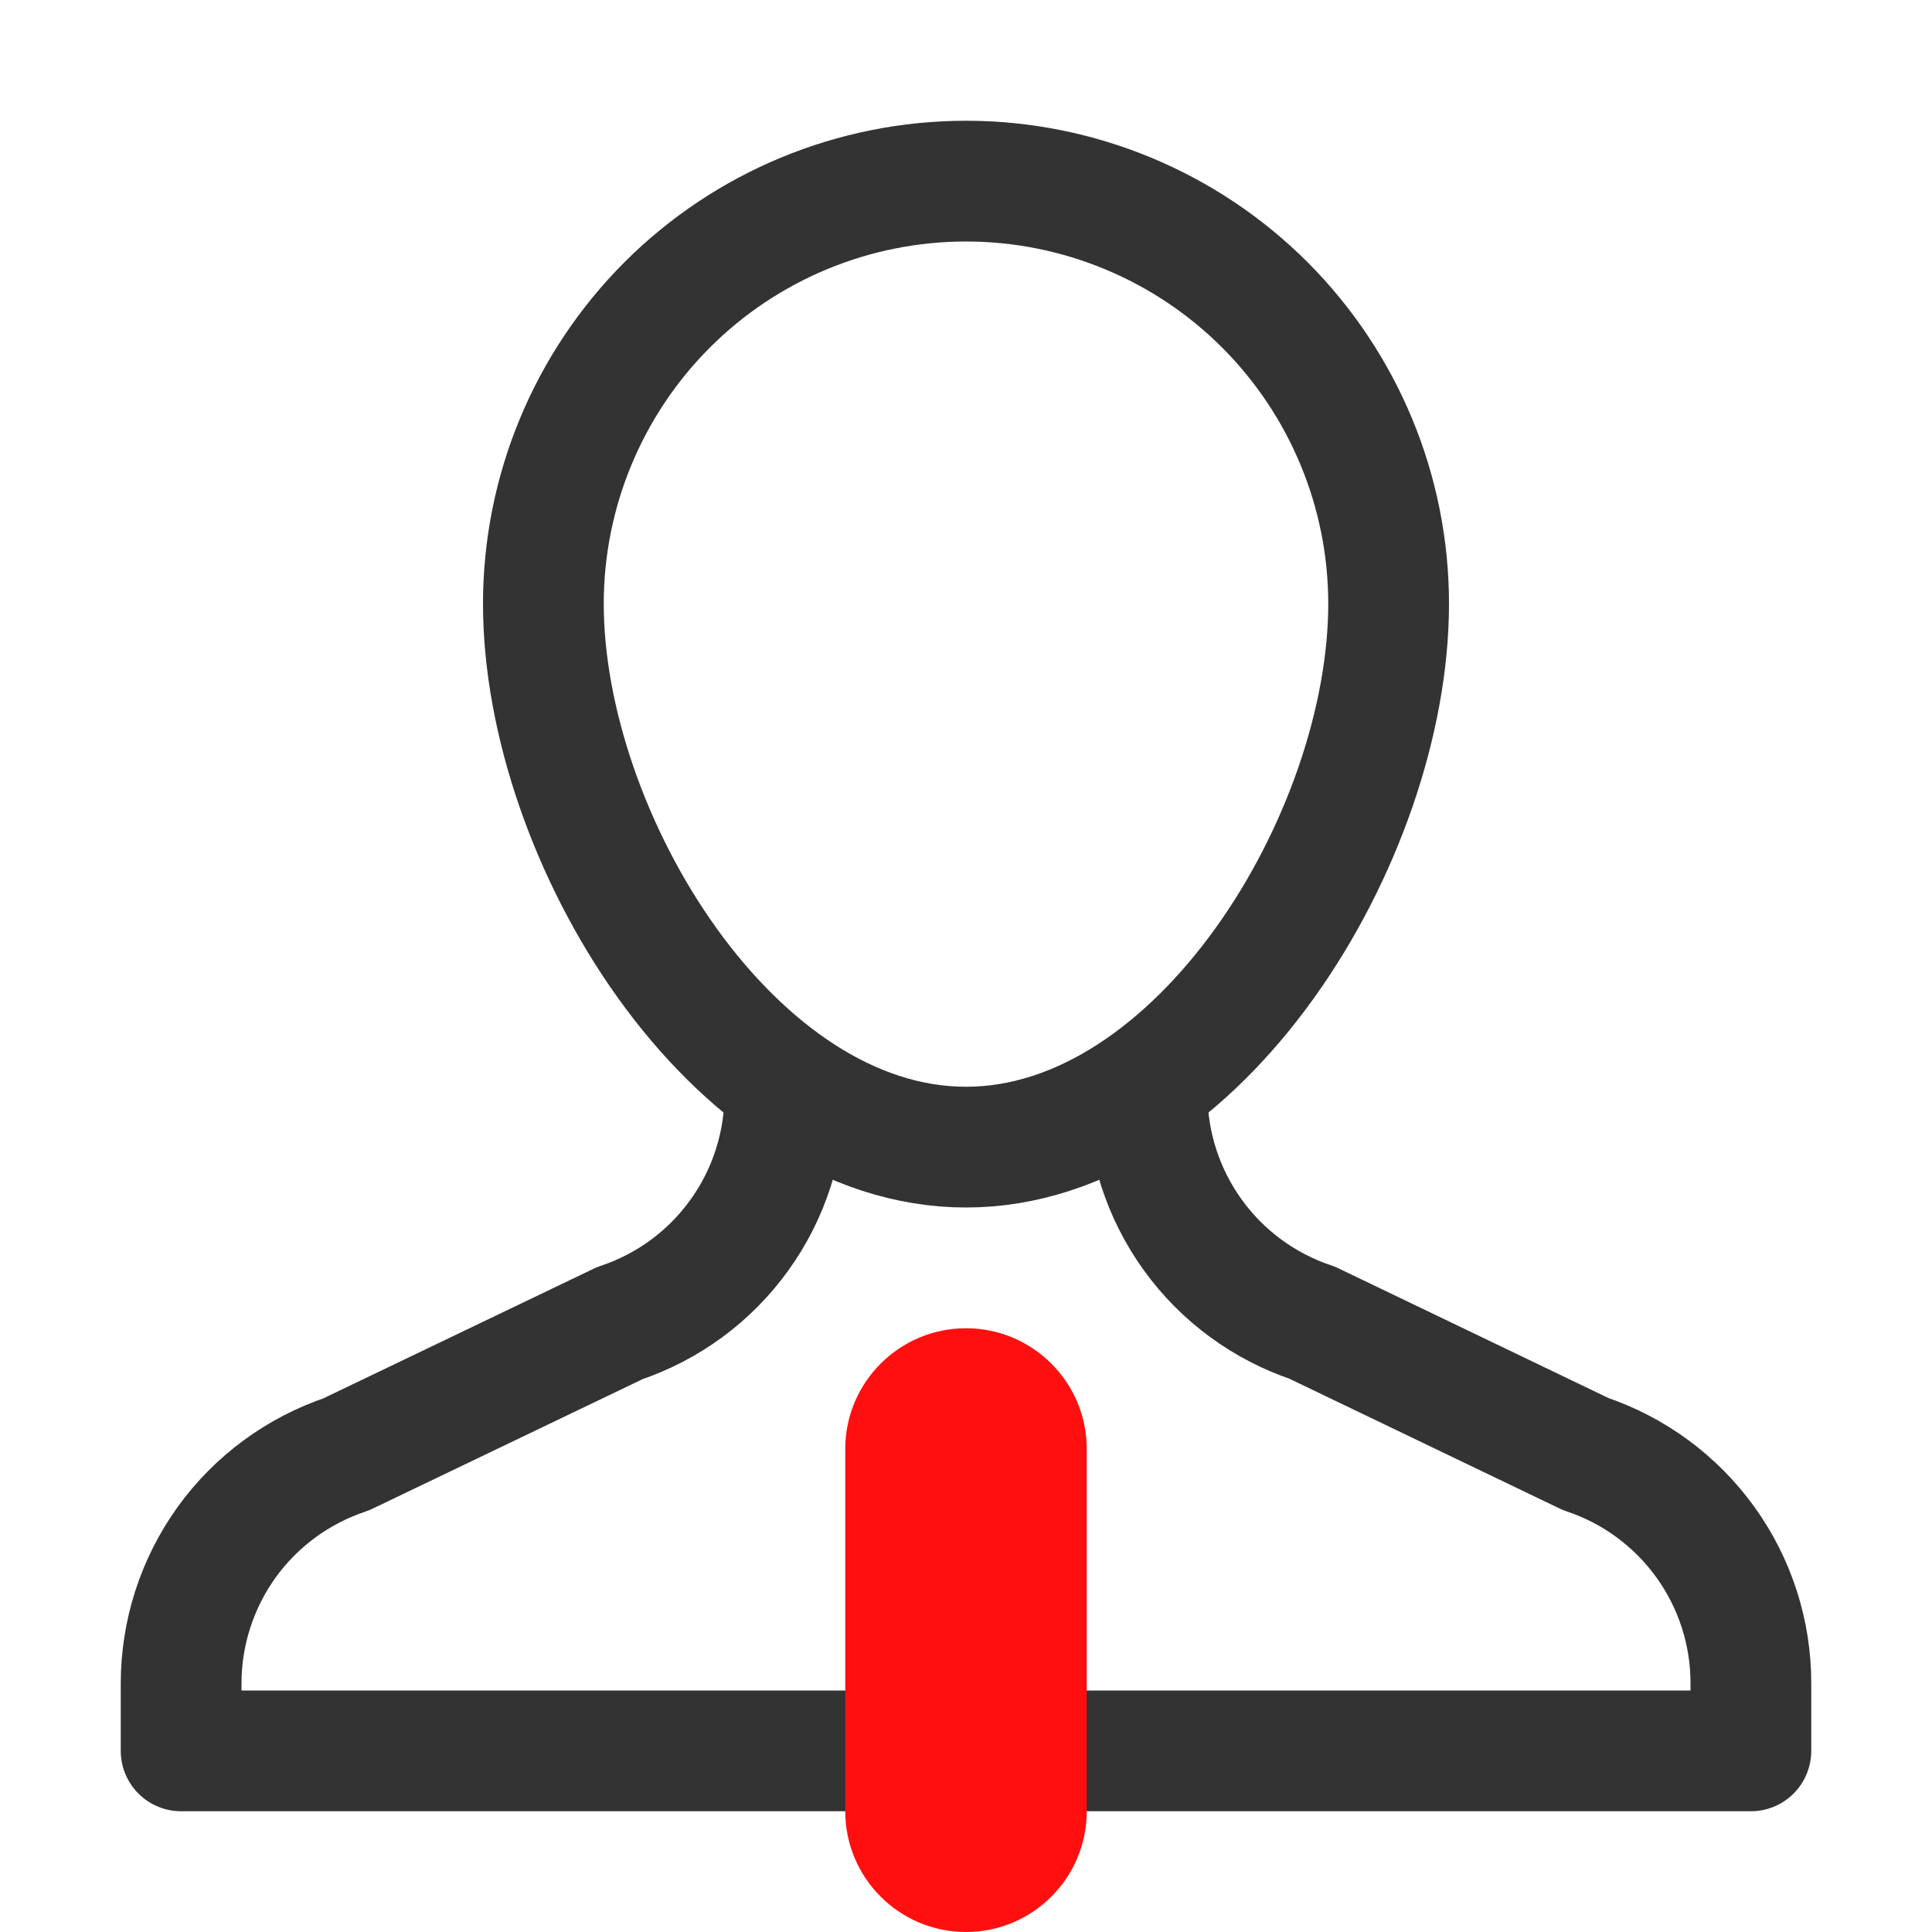 <svg width="16" height="16" viewBox="0 0 16 16" fill="none" xmlns="http://www.w3.org/2000/svg">
<path d="M6.5 9.058C6.5 9.478 6.369 9.888 6.123 10.229C5.878 10.57 5.531 10.825 5.132 10.958L2.868 12.044C2.47 12.177 2.123 12.431 1.877 12.772C1.632 13.113 1.5 13.522 1.5 13.942V14.5H14.5V13.942C14.501 13.522 14.369 13.112 14.123 12.771C13.877 12.43 13.531 12.175 13.132 12.042L10.867 10.954C10.469 10.821 10.123 10.567 9.878 10.227C9.632 9.886 9.5 9.478 9.5 9.058" stroke="#333333" stroke-linecap="round" stroke-linejoin="round"/>
<path d="M4.5 5C4.5 4.072 4.869 3.182 5.525 2.525C6.181 1.869 7.072 1.5 8 1.5C8.928 1.5 9.819 1.869 10.475 2.525C11.131 3.182 11.5 4.072 11.5 5C11.5 6.933 9.933 9.5 8 9.5C6.067 9.5 4.5 6.933 4.5 5Z" stroke="#333333" stroke-linecap="round" stroke-linejoin="round"/>
<path d="M9 12C9 11.448 8.552 11 8 11C7.448 11 7 11.448 7 12V15C7 15.552 7.448 16 8 16C8.552 16 9 15.552 9 15V12Z" fill="#FF0F0F"/>
</svg>
